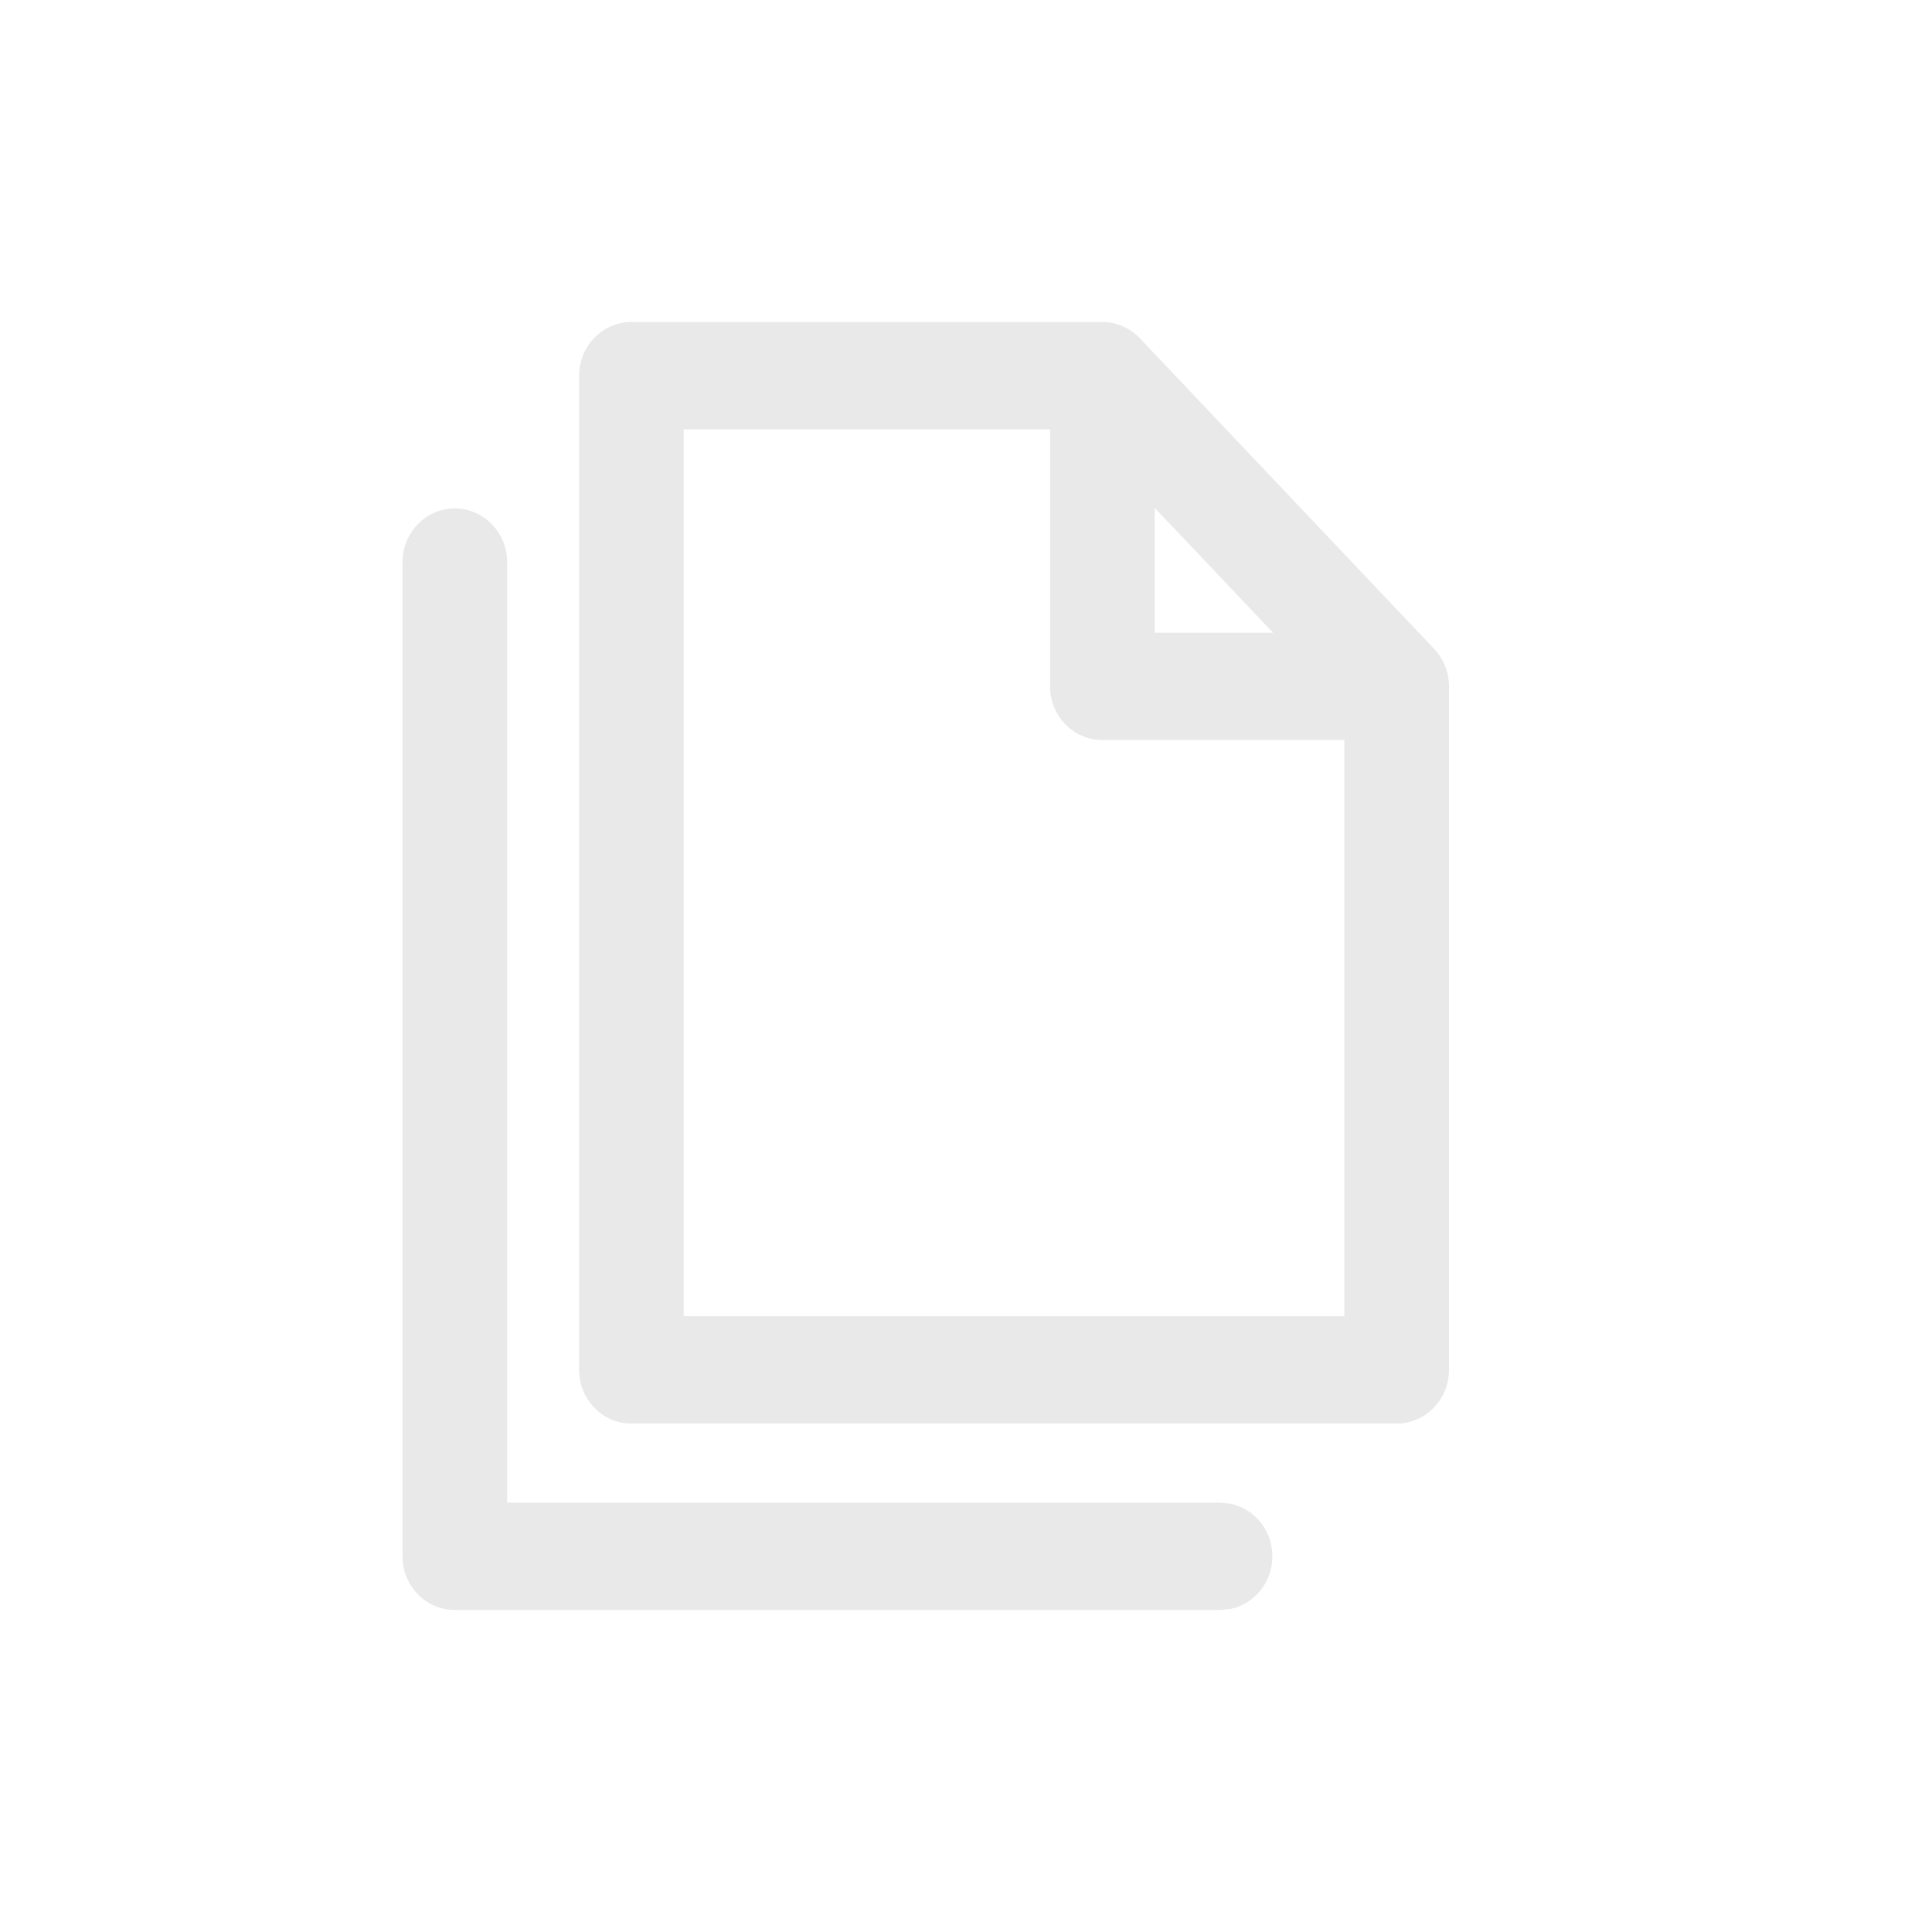 <svg width="24" height="24" viewBox="0 0 24 24" fill="none" xmlns="http://www.w3.org/2000/svg">
<path d="M5 6.983C5 6.615 5.291 6.316 5.65 6.316C6.009 6.316 6.3 6.615 6.3 6.983V18.667H15.156L15.287 18.68C15.583 18.742 15.806 19.011 15.806 19.333C15.806 19.656 15.583 19.925 15.287 19.987L15.156 20H5.65C5.291 20 5 19.701 5 19.333V6.983ZM8.494 16.35H16.7V9.193H13.694C13.335 9.193 13.044 8.894 13.044 8.526V5.333H8.494V16.35ZM14.344 7.859H15.813L14.344 6.309V7.859ZM18 17.017C18 17.385 17.709 17.684 17.35 17.684H7.844C7.485 17.684 7.194 17.385 7.194 17.017V4.667C7.194 4.298 7.485 4 7.844 4H13.694C13.869 4 14.037 4.073 14.16 4.202L17.816 8.061C17.934 8.186 18 8.353 18 8.526V17.017Z" fill="#E9E9E9"/>
</svg>
